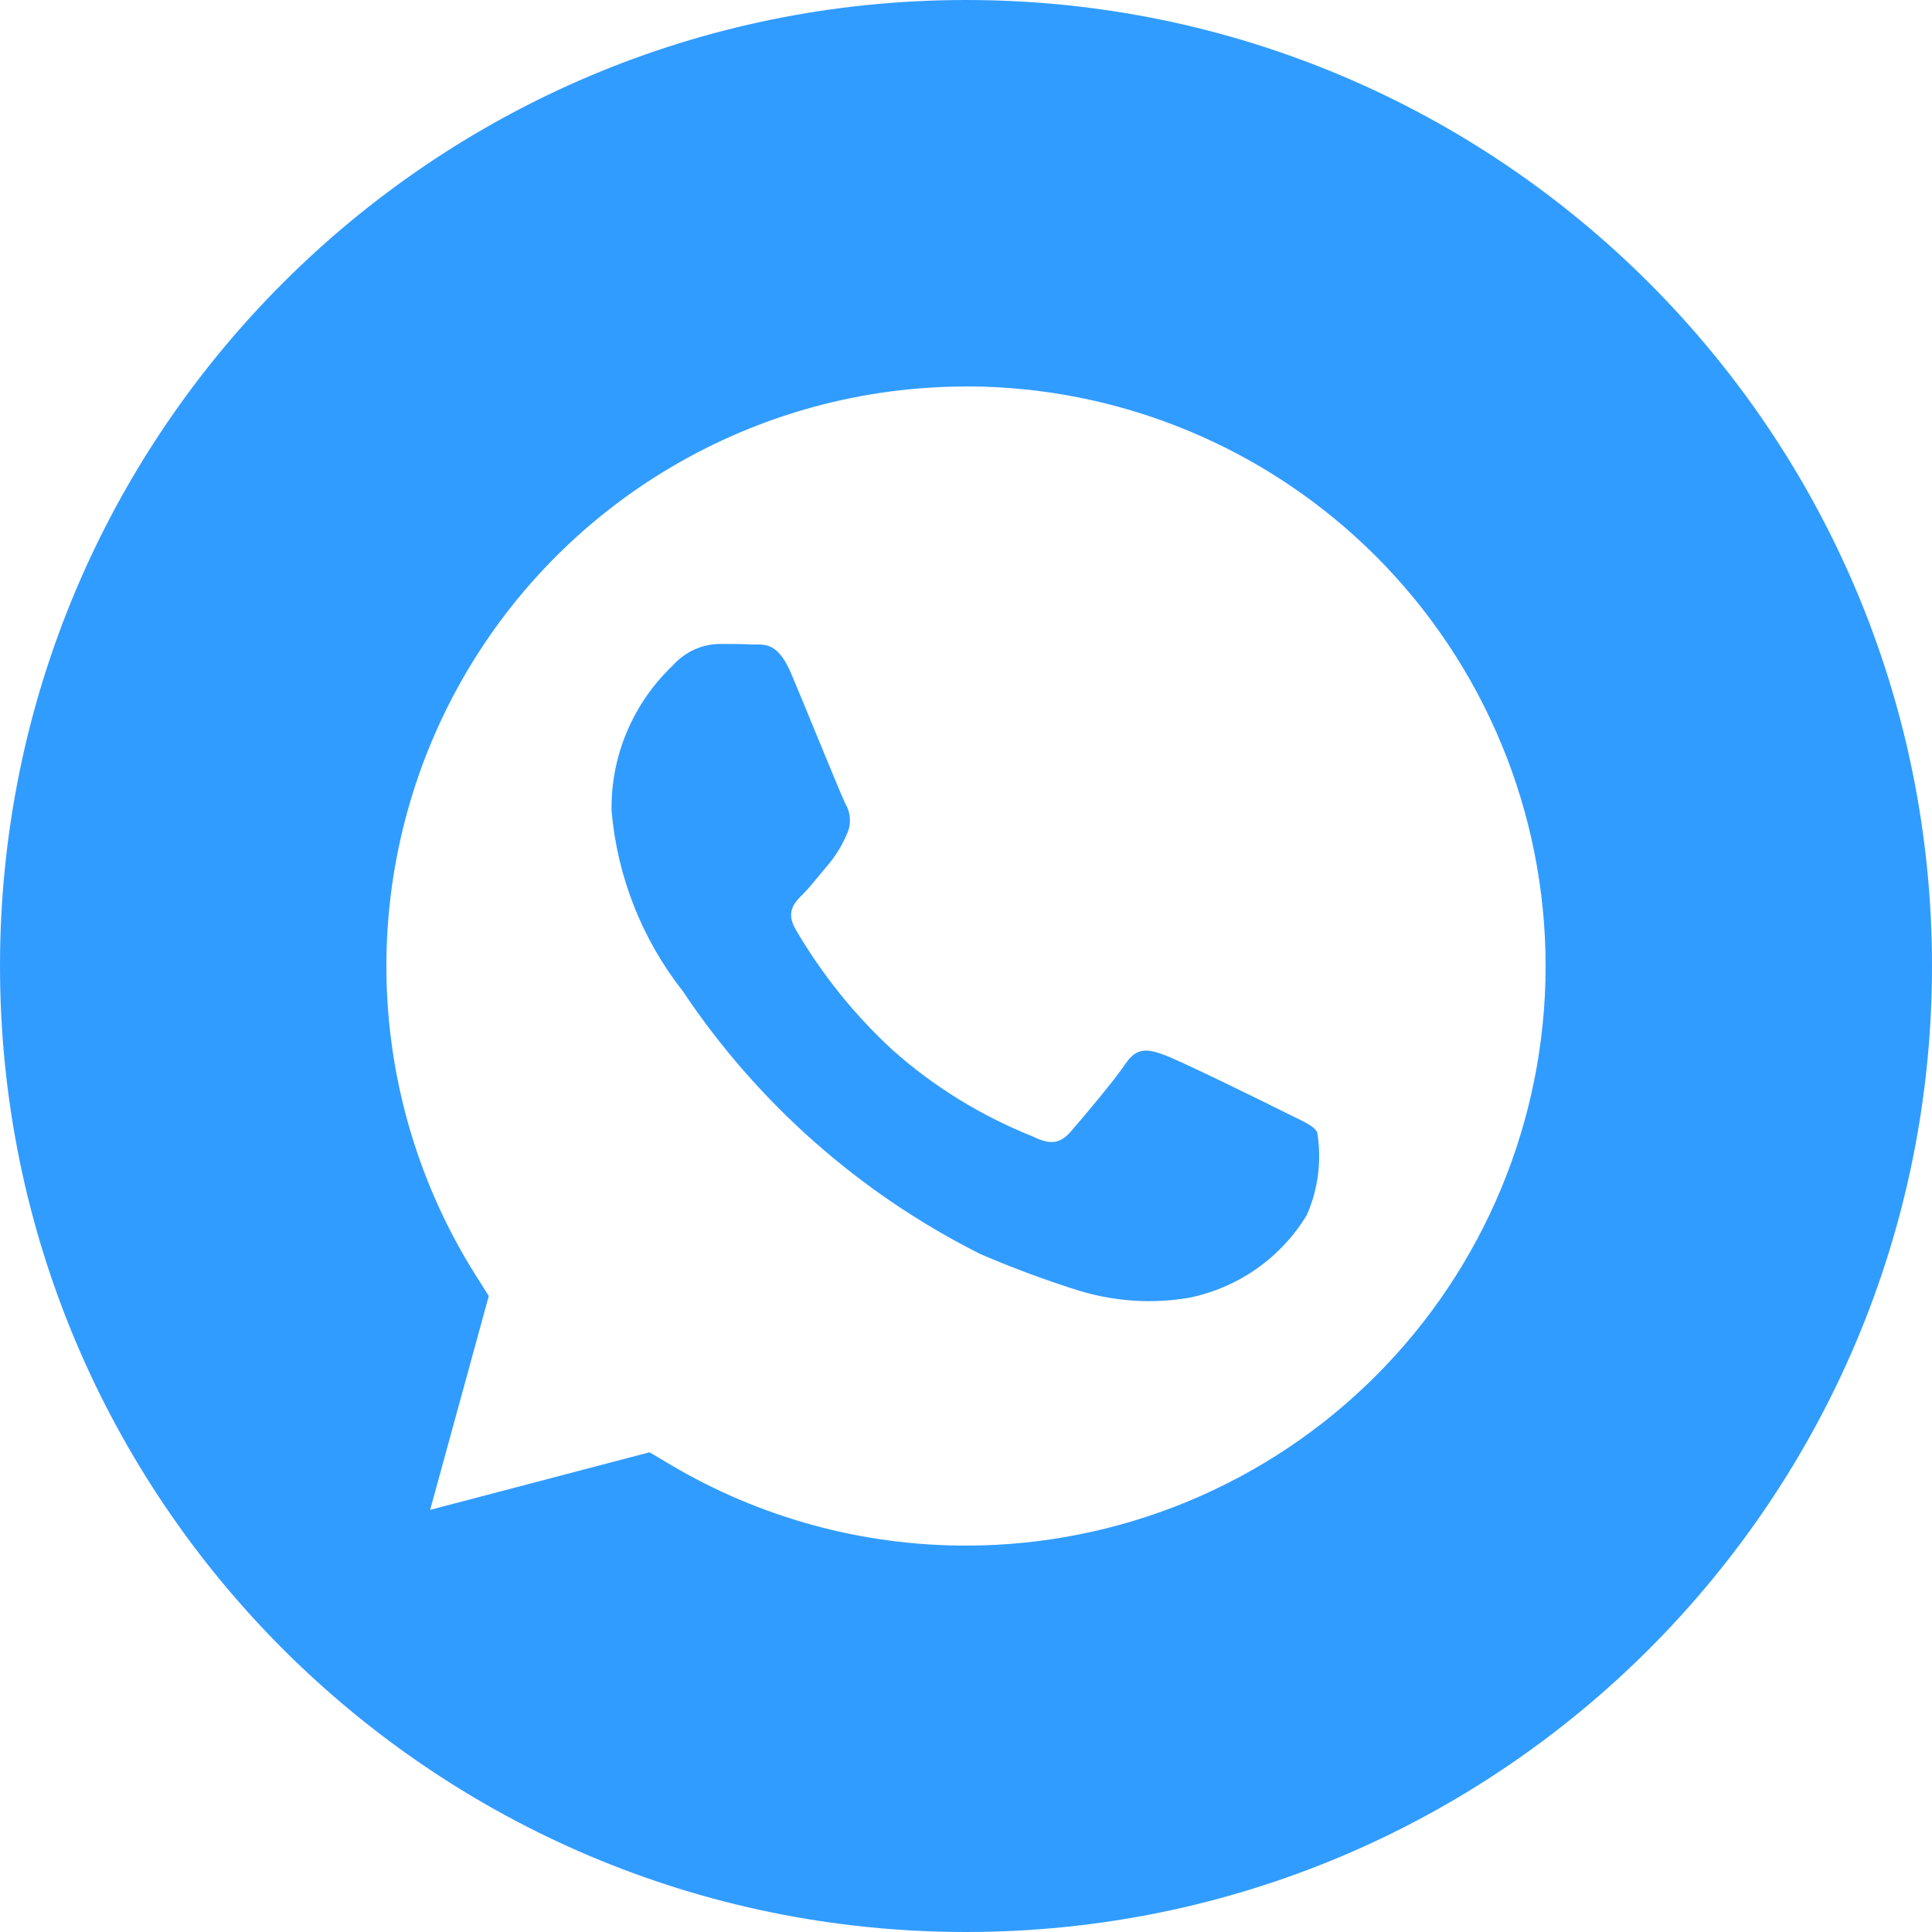 <svg width="20" height="20" viewBox="0 0 20 20" fill="none" xmlns="http://www.w3.org/2000/svg">
<path fill-rule="evenodd" clip-rule="evenodd" d="M10 20C15.523 20 20 15.523 20 10C20 4.477 15.523 0 10 0C4.477 0 0 4.477 0 10C0 15.523 4.477 20 10 20ZM6.954 4.832C7.878 4.288 8.93 4.001 10.002 4.001L10.001 4C11.592 4 13.118 4.633 14.243 5.758C15.368 6.883 16 8.41 16 10.001C16 11.592 15.367 13.118 14.242 14.243C13.117 15.368 11.59 16 9.999 16H9.996C8.922 16 7.867 15.711 6.943 15.164L6.724 15.034L4.453 15.63L5.06 13.416L4.917 13.19C4.347 12.281 4.032 11.237 4.002 10.165C3.973 9.094 4.231 8.034 4.75 7.096C5.269 6.158 6.03 5.376 6.954 4.832ZM13.011 13.132C13.22 12.985 13.397 12.795 13.529 12.576C13.647 12.307 13.684 12.008 13.635 11.719C13.6 11.66 13.518 11.62 13.397 11.562C13.364 11.546 13.328 11.529 13.289 11.509C13.109 11.418 12.221 10.982 12.056 10.922C11.891 10.862 11.772 10.832 11.651 11.012C11.531 11.192 11.186 11.598 11.08 11.719C10.975 11.839 10.87 11.855 10.69 11.764C10.158 11.552 9.667 11.25 9.239 10.869C8.844 10.505 8.506 10.084 8.236 9.62C8.131 9.44 8.224 9.342 8.316 9.252C8.367 9.201 8.426 9.129 8.485 9.057C8.519 9.016 8.553 8.975 8.586 8.936C8.66 8.845 8.721 8.744 8.766 8.636C8.79 8.586 8.801 8.531 8.798 8.476C8.796 8.421 8.779 8.367 8.751 8.32C8.724 8.266 8.587 7.932 8.447 7.593C8.352 7.361 8.256 7.128 8.194 6.982C8.065 6.67 7.935 6.671 7.829 6.672C7.815 6.672 7.802 6.672 7.789 6.672C7.684 6.666 7.563 6.666 7.444 6.666H7.444C7.352 6.668 7.263 6.689 7.18 6.728C7.097 6.767 7.023 6.823 6.963 6.891C6.759 7.084 6.598 7.318 6.489 7.577C6.38 7.835 6.326 8.114 6.331 8.395C6.39 9.075 6.646 9.723 7.068 10.26C7.842 11.419 8.903 12.357 10.149 12.982C10.485 13.127 10.828 13.254 11.177 13.363C11.544 13.474 11.933 13.499 12.312 13.434C12.563 13.382 12.801 13.28 13.011 13.132Z" fill="#319CFF"/>
</svg>
